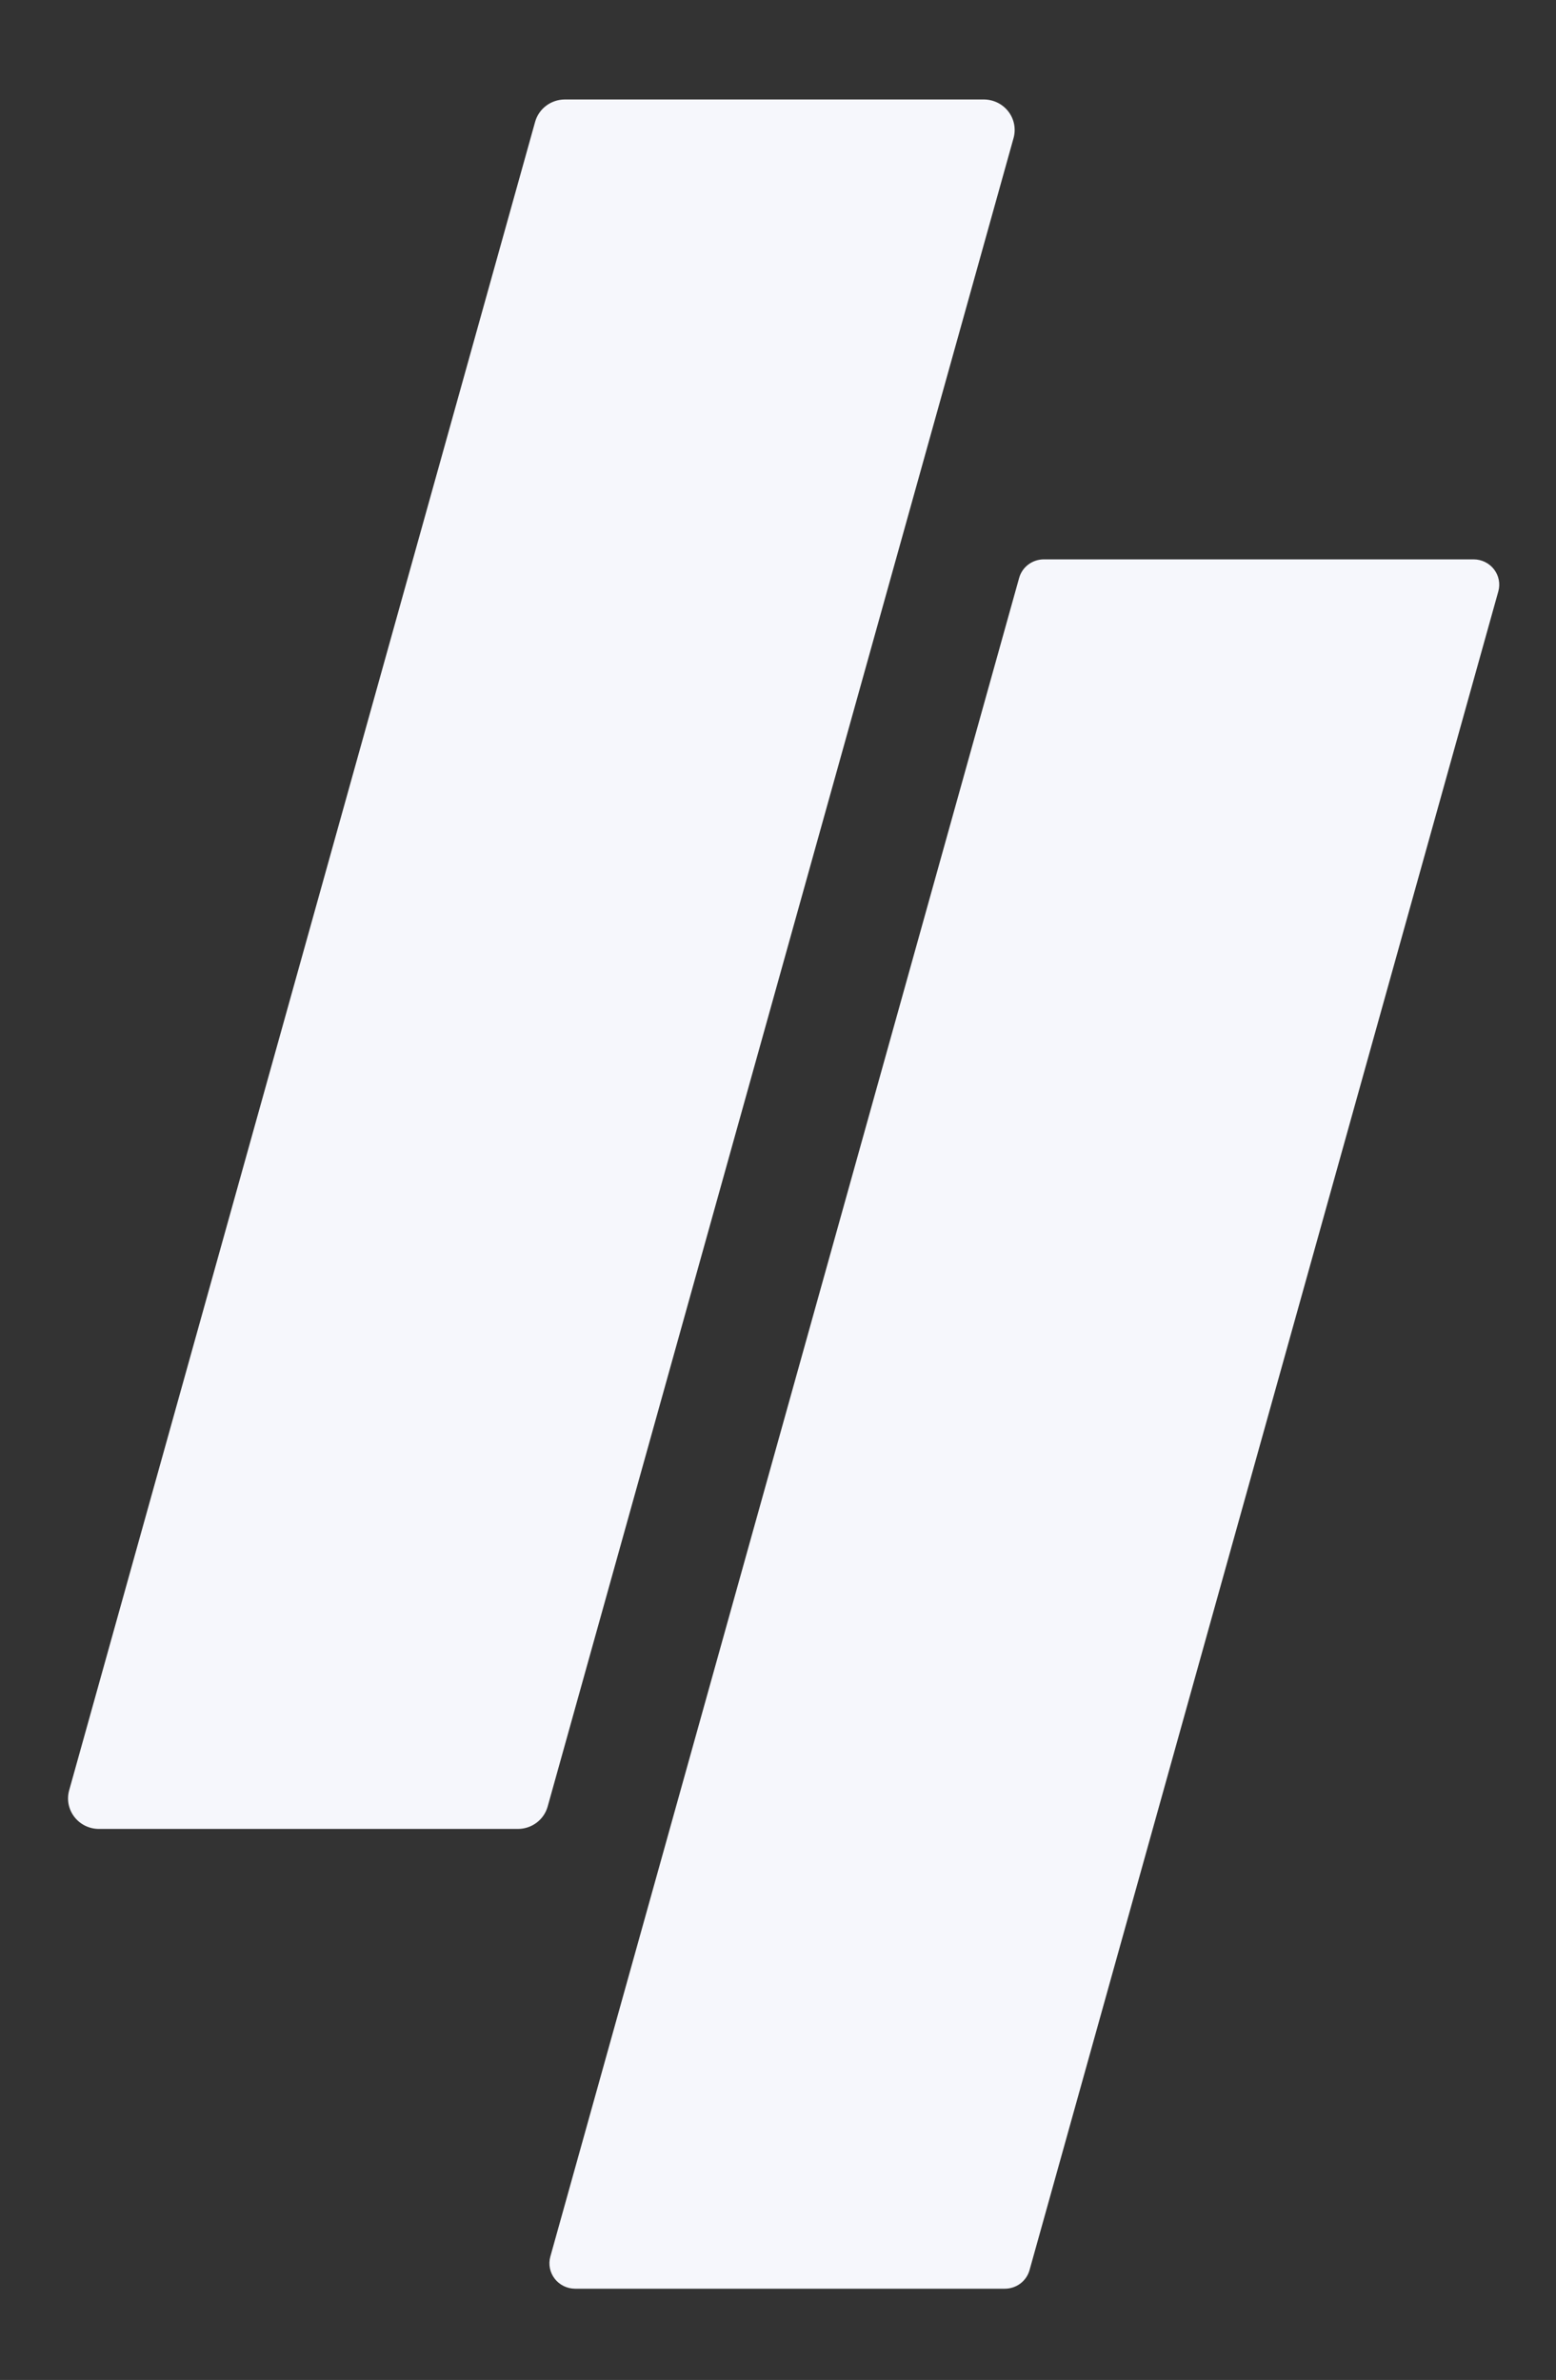 <?xml version="1.0" encoding="UTF-8"?>
<!-- Created using Karbon, part of Calligra: http://www.calligra.org/karbon -->
<svg width="95.855pt" height="146.58pt" version="1.1" xmlns="http://www.w3.org/2000/svg">
 <rect width="100%" height="100%" fill="#333333" stroke="none"/>
 <g transform="matrix(.171 0 0 .171 5.586 8.169)">
  <g transform="translate(-3.02 -3.05)" fill="#f6f7fc">
   <path transform="matrix(4.949 0 0 4.88 234.26 223.9)" d="m92.099 3.15-45.5 165.2c-0.297 1.081-1.279 1.83-2.4 1.83h-41.71c-0.778-4e-3 -1.509-0.369-1.98-0.988-0.47-0.619-0.626-1.422-0.42-2.172l45.5-165.19c0.297-1.081 1.279-1.83 2.4-1.83h41.71c0.777 2.9239e-4 1.509 0.363 1.98 0.981 0.471 0.618 0.626 1.42 0.42 2.169z"/>
   <path transform="matrix(4.949 0 0 4.88 3.04 3.05)" d="m91.776 3.77-45.23 164.23c-0.362 1.292-1.538 2.186-2.88 2.19h-40.67c-0.934-1e-3 -1.815-0.438-2.381-1.181-0.567-0.743-0.755-1.708-0.509-2.609l45.23-164.21c0.361-1.288 1.532-2.182 2.87-2.19h40.69c0.928 0.006 1.801 0.441 2.365 1.179 0.563 0.738 0.754 1.694 0.515 2.591z"/>
  </g>
 </g>
 <g transform="matrix(5.882 0 0 5.882 -156.18 -838.18)">
  <rect x="42" y="220" width="34" height="34" fill="none"/>
 </g>
</svg>
